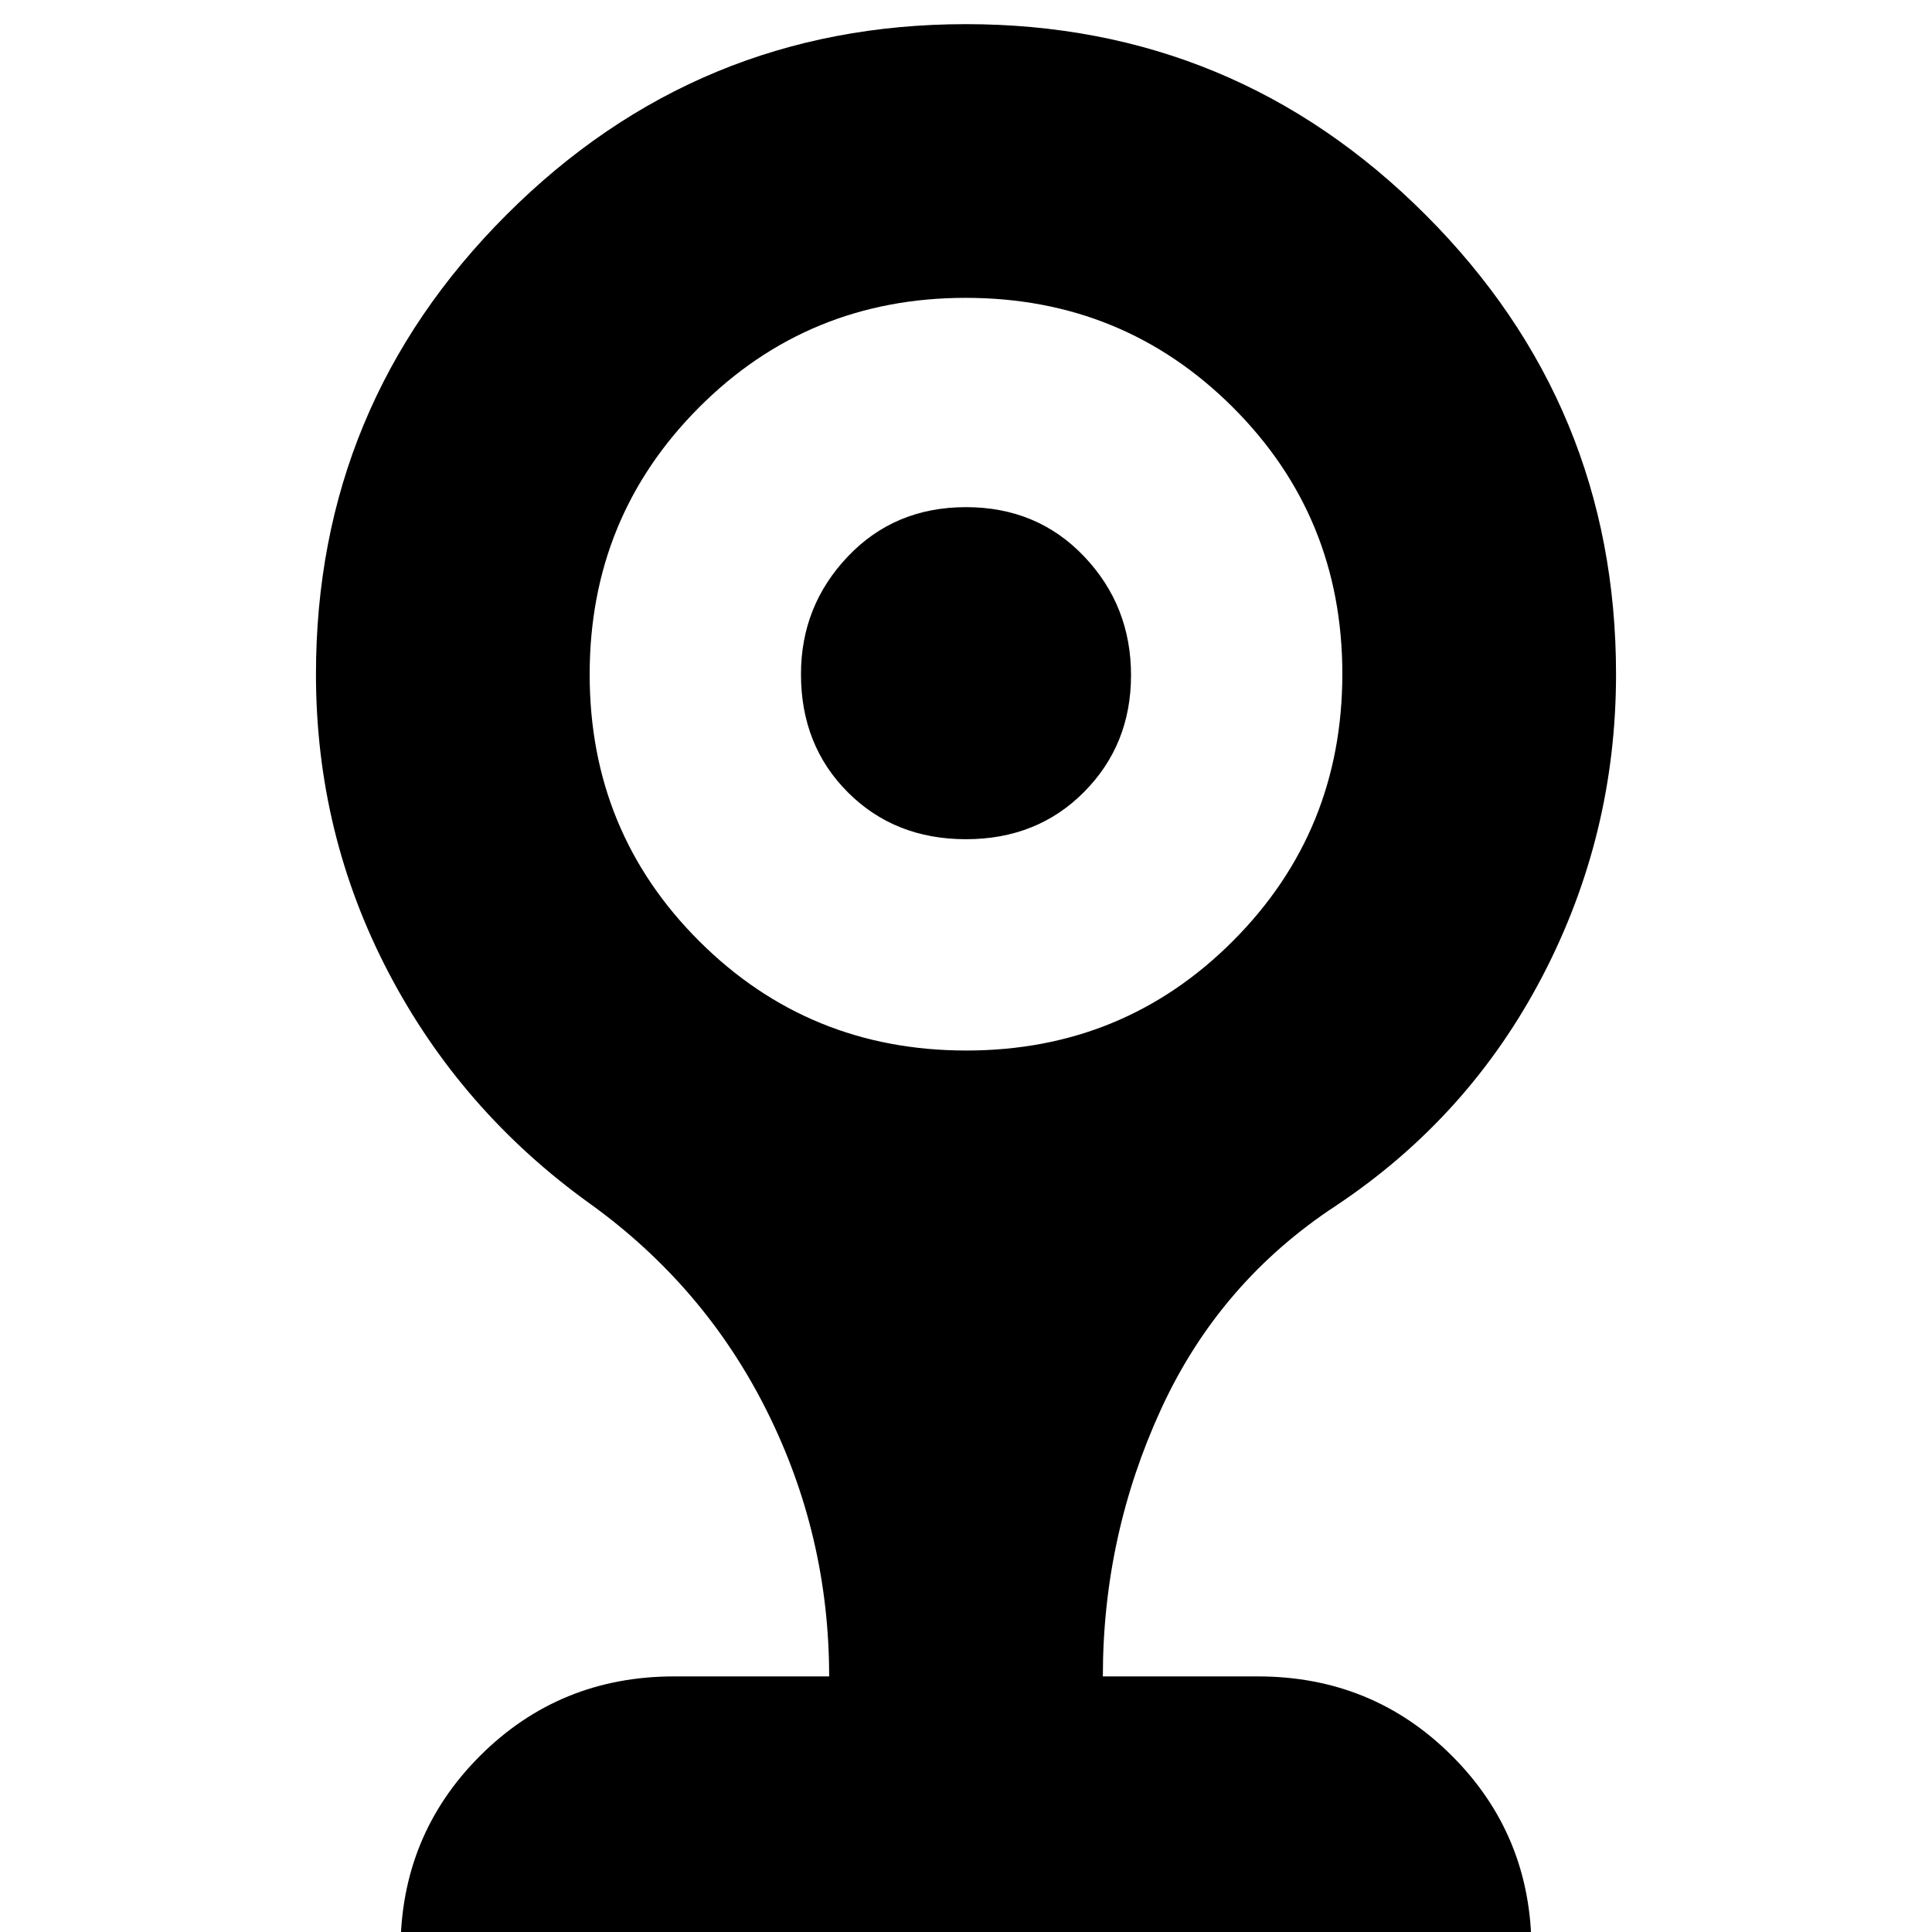 <svg xmlns="http://www.w3.org/2000/svg" height="24" viewBox="0 -960 960 960" width="24"><path d="M480-543q-35.4 0-58.7-23.3Q398-589.6 398-625q0-34 23.3-58.5T480-708q35.4 0 58.7 24.5 23.3 24.5 23.3 59t-23.3 58Q515.4-543 480-543ZM199 9q0-57 39.5-96.5T335-127h77q0-70-31-132t-88-103q-64-46-100-114.87T157-625q0-133.63 94.69-228.31Q346.37-948 480-948t228.31 94.69Q803-758.63 803-625q0 79.88-36.5 149.94T664-361q-58 38-87 101.03-29 63.02-29 132.97h77q57 0 96.5 39.5T761 9H199Zm281.15-447q78.21 0 132.53-54.47Q667-546.94 667-625.15q0-78.21-54.47-132.53Q558.06-812 479.85-812q-78.21 0-132.53 54.47Q293-703.06 293-624.85q0 78.21 54.47 132.53Q401.94-438 480.15-438Z"/></svg>